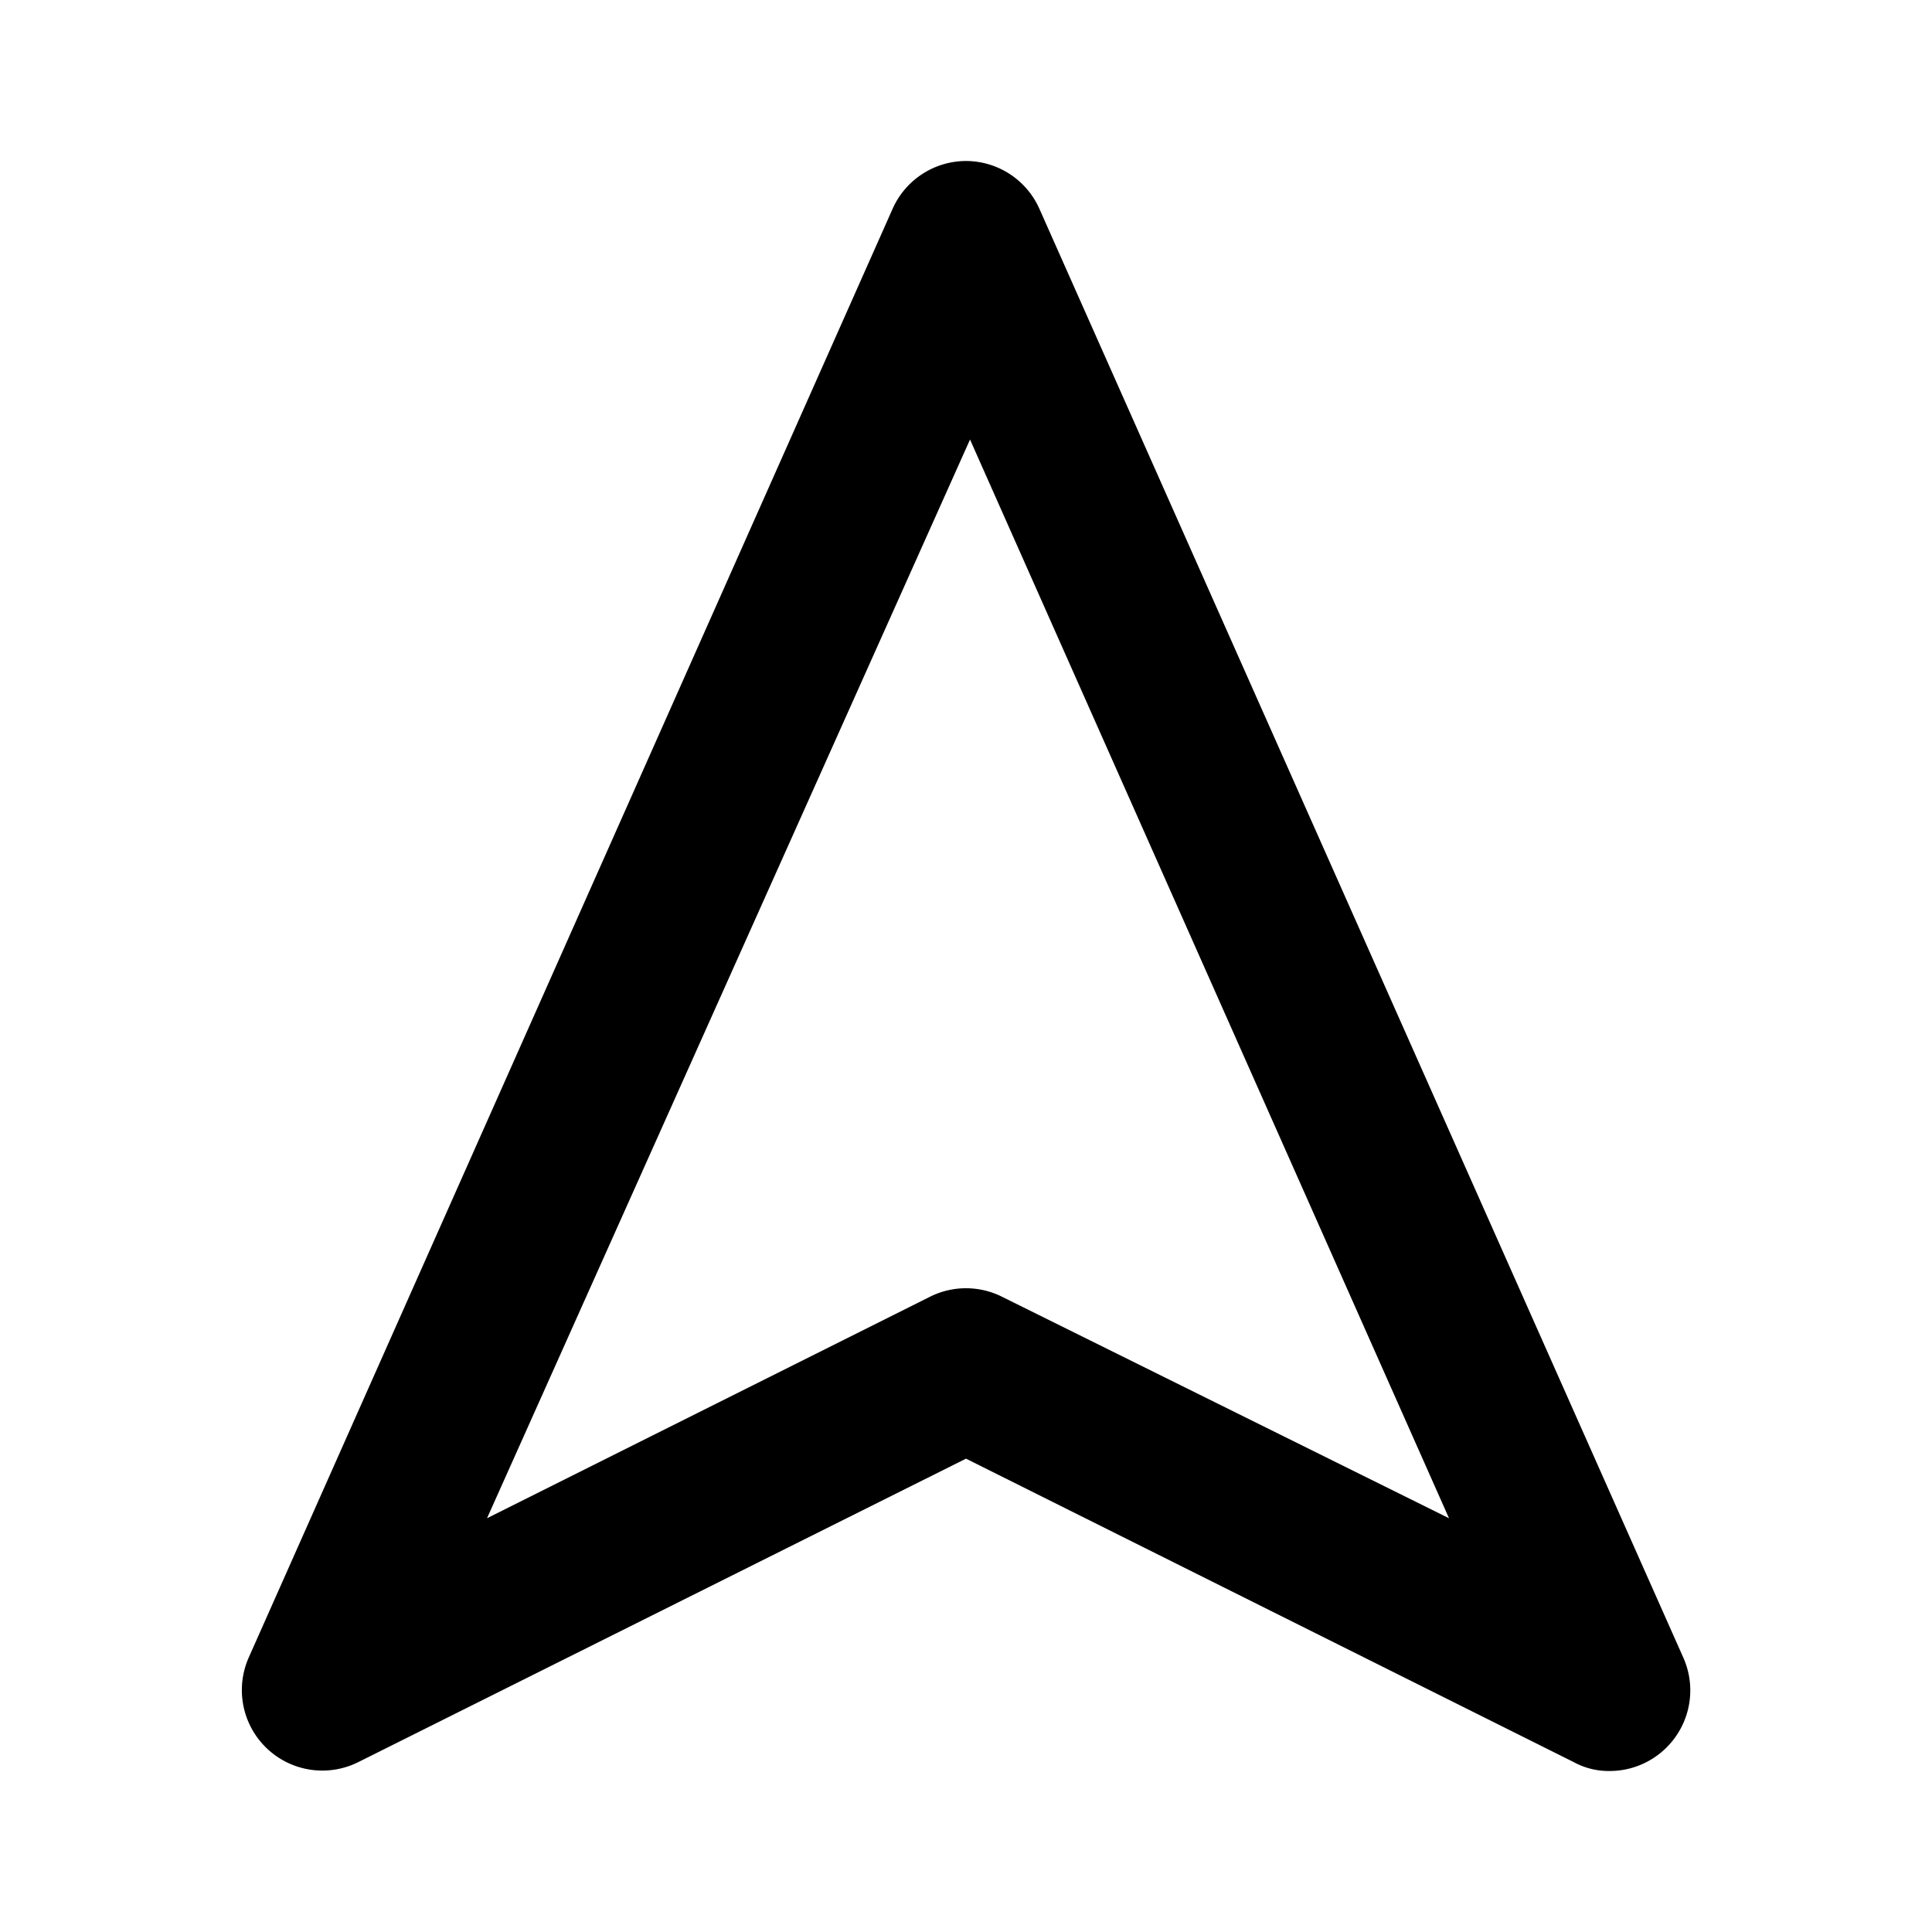 <svg id="Layer_1" data-name="Layer 1" xmlns="http://www.w3.org/2000/svg" viewBox="0 0 24 24"><title>Navigation</title><path d="M12,2a1,1,0,0,0-.91.59l-8,18a1,1,0,0,0,1.36,1.3L12,18.12l7.55,3.77A.91.91,0,0,0,20,22a1,1,0,0,0,.69-.28,1,1,0,0,0,.22-1.13l-8-18A1,1,0,0,0,12,2Zm.45,14.11a1,1,0,0,0-.9,0l-5.5,2.75,6-13.4L18,18.86Z"/></svg>